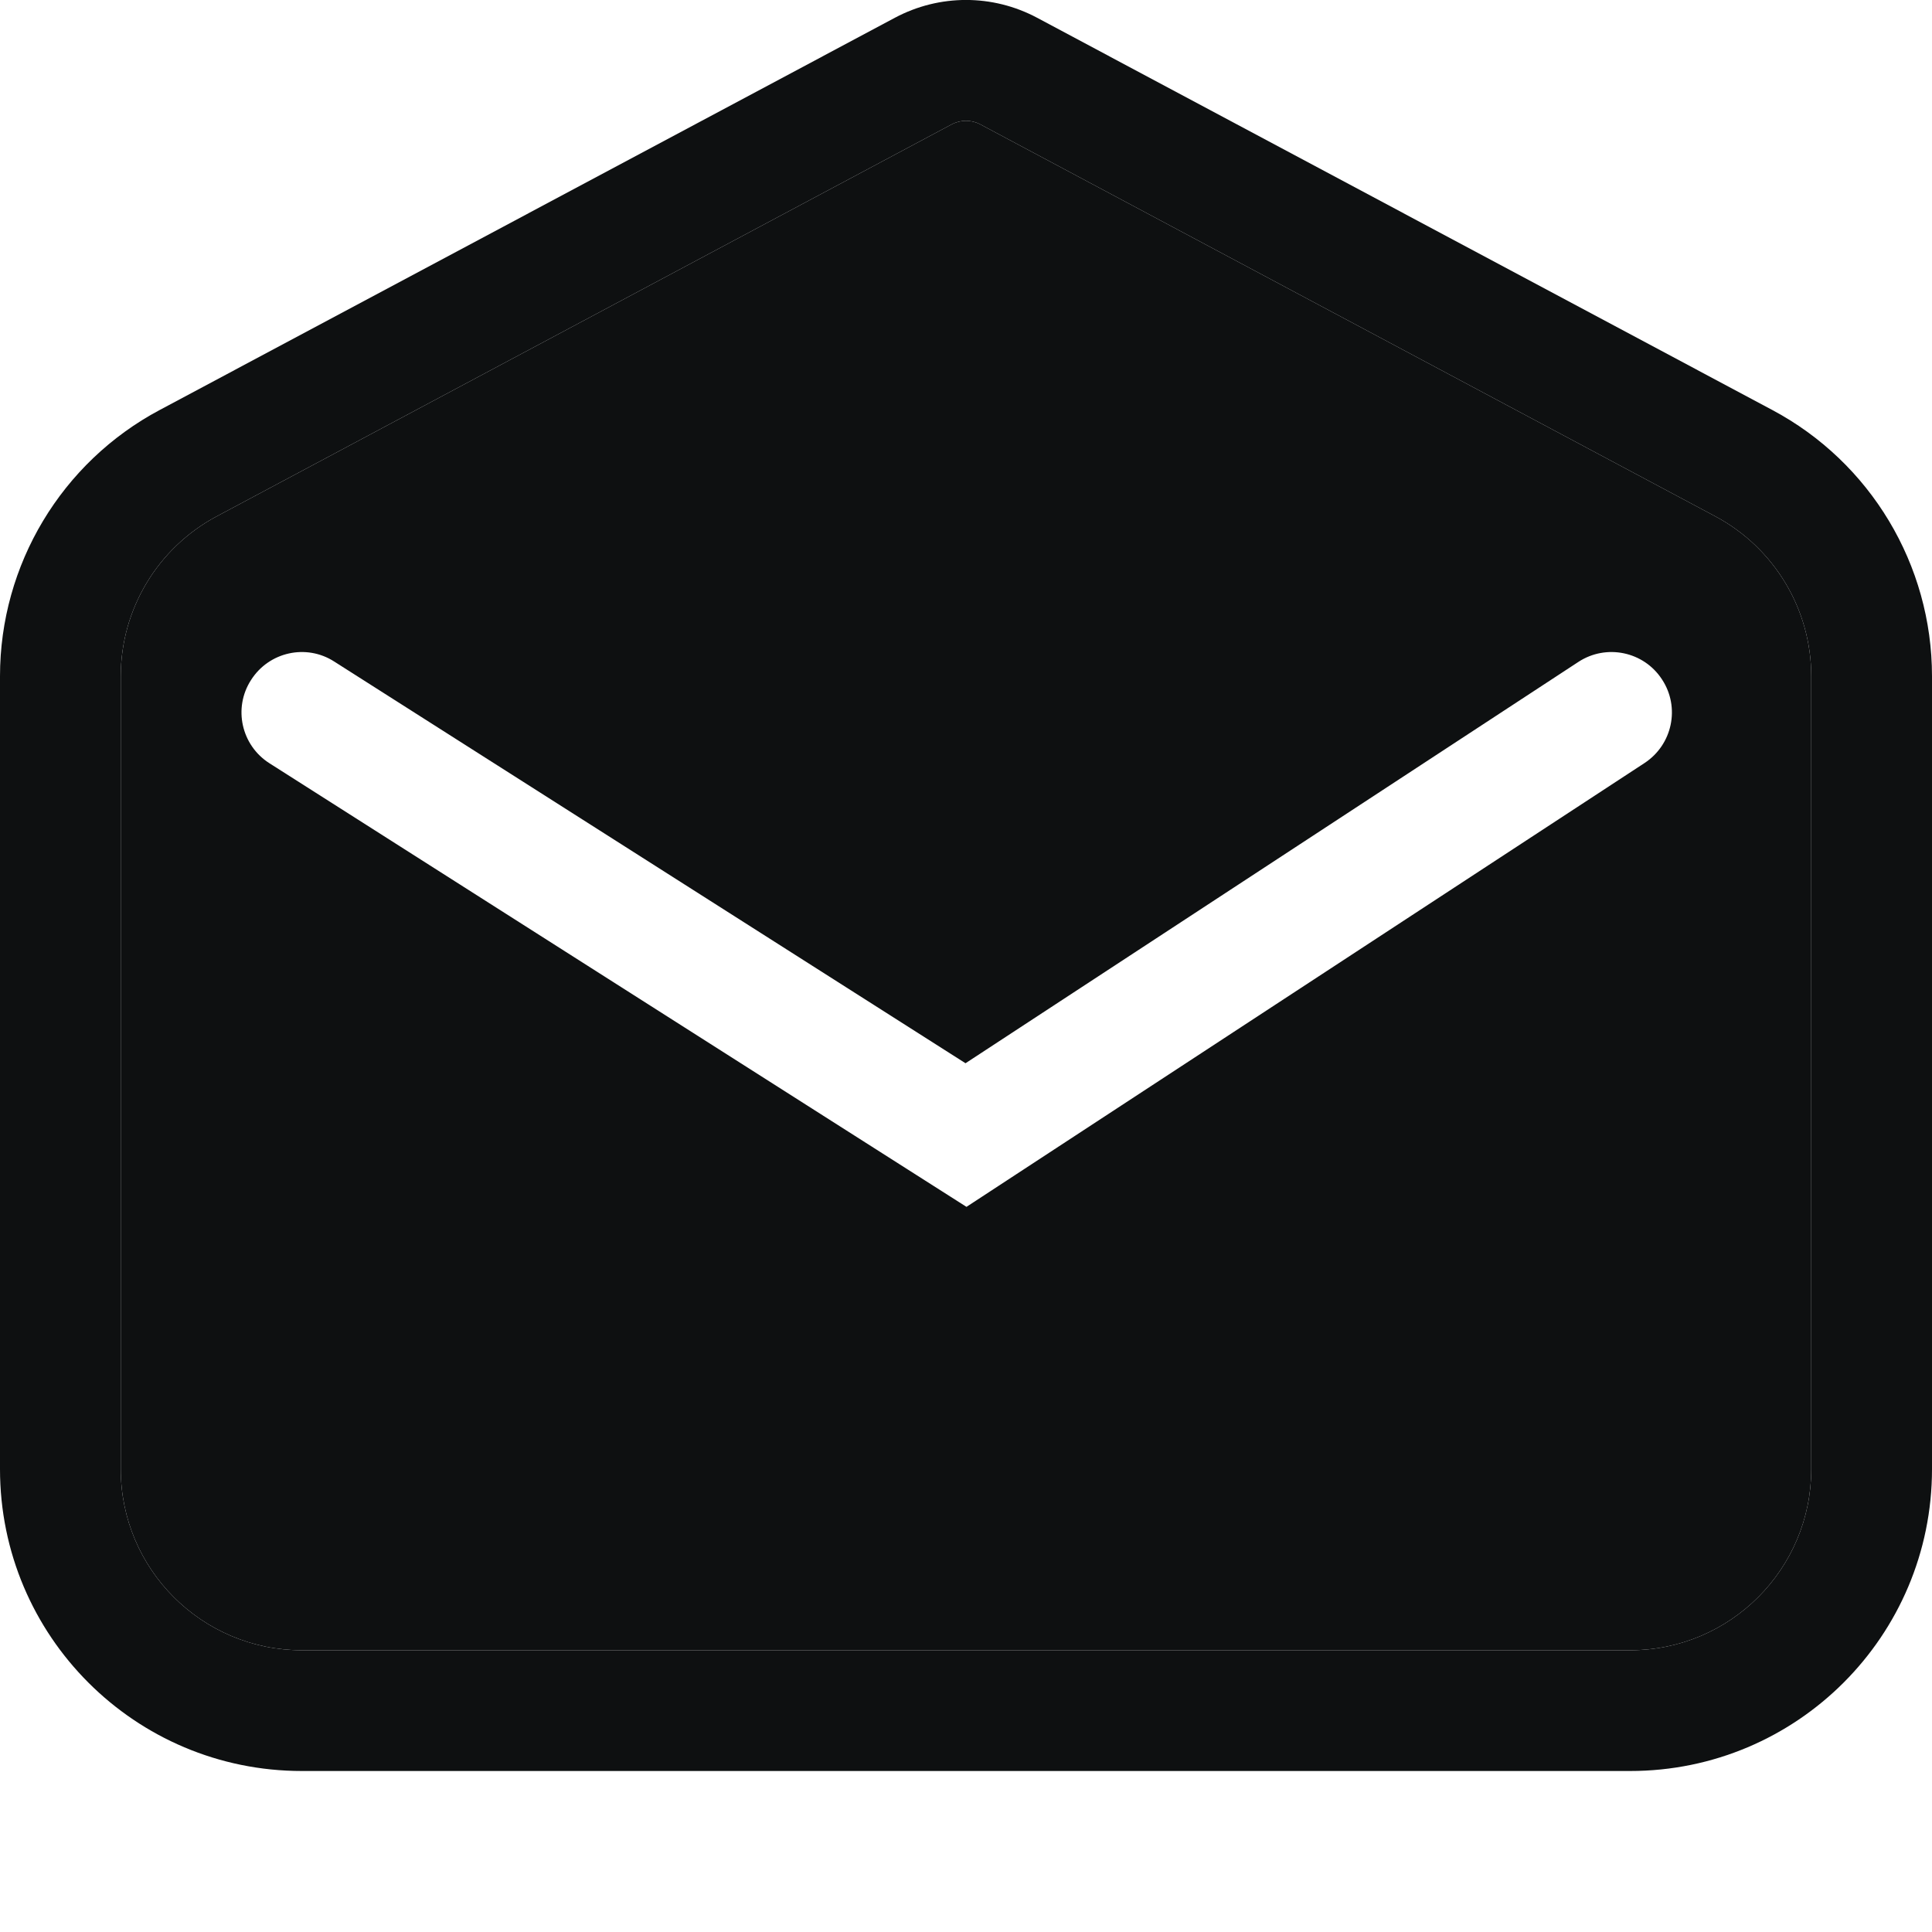 <svg viewBox="0 0 12 12" fill="none" xmlns="http://www.w3.org/2000/svg">
<path fill-rule="evenodd" clip-rule="evenodd" d="M6.441 0.11C6.165 -0.037 5.835 -0.037 5.559 0.11L0.993 2.546C0.382 2.871 0 3.508 0 4.2V9.125C0 10.161 0.839 11 1.875 11H10.125C11.161 11 12 10.161 12 9.125V4.2C12 3.508 11.618 2.871 11.007 2.546L6.441 0.11ZM5.912 0.772C5.967 0.743 6.033 0.743 6.088 0.772L10.654 3.207C11.021 3.403 11.25 3.785 11.25 4.2V9.125C11.25 9.746 10.746 10.25 10.125 10.25H1.875C1.254 10.25 0.75 9.746 0.75 9.125V4.2C0.75 3.785 0.979 3.403 1.346 3.207L5.912 0.772Z" fill="#0E1011"/>
<path fill-rule="evenodd" clip-rule="evenodd" d="M6.088 0.772C6.033 0.743 5.967 0.743 5.912 0.772L1.346 3.207C0.979 3.403 0.75 3.785 0.75 4.2V9.125C0.75 9.746 1.254 10.25 1.875 10.25H10.125C10.746 10.25 11.25 9.746 11.25 9.125V4.2C11.25 3.785 11.021 3.403 10.654 3.207L6.088 0.772ZM2.076 4.109C1.902 3.997 1.67 4.049 1.559 4.224C1.447 4.398 1.499 4.63 1.674 4.741L6.003 7.496L10.215 4.739C10.388 4.625 10.437 4.393 10.323 4.22C10.21 4.046 9.977 3.998 9.804 4.111L5.997 6.604L2.076 4.109Z" fill="#0E1011"/>
</svg>
